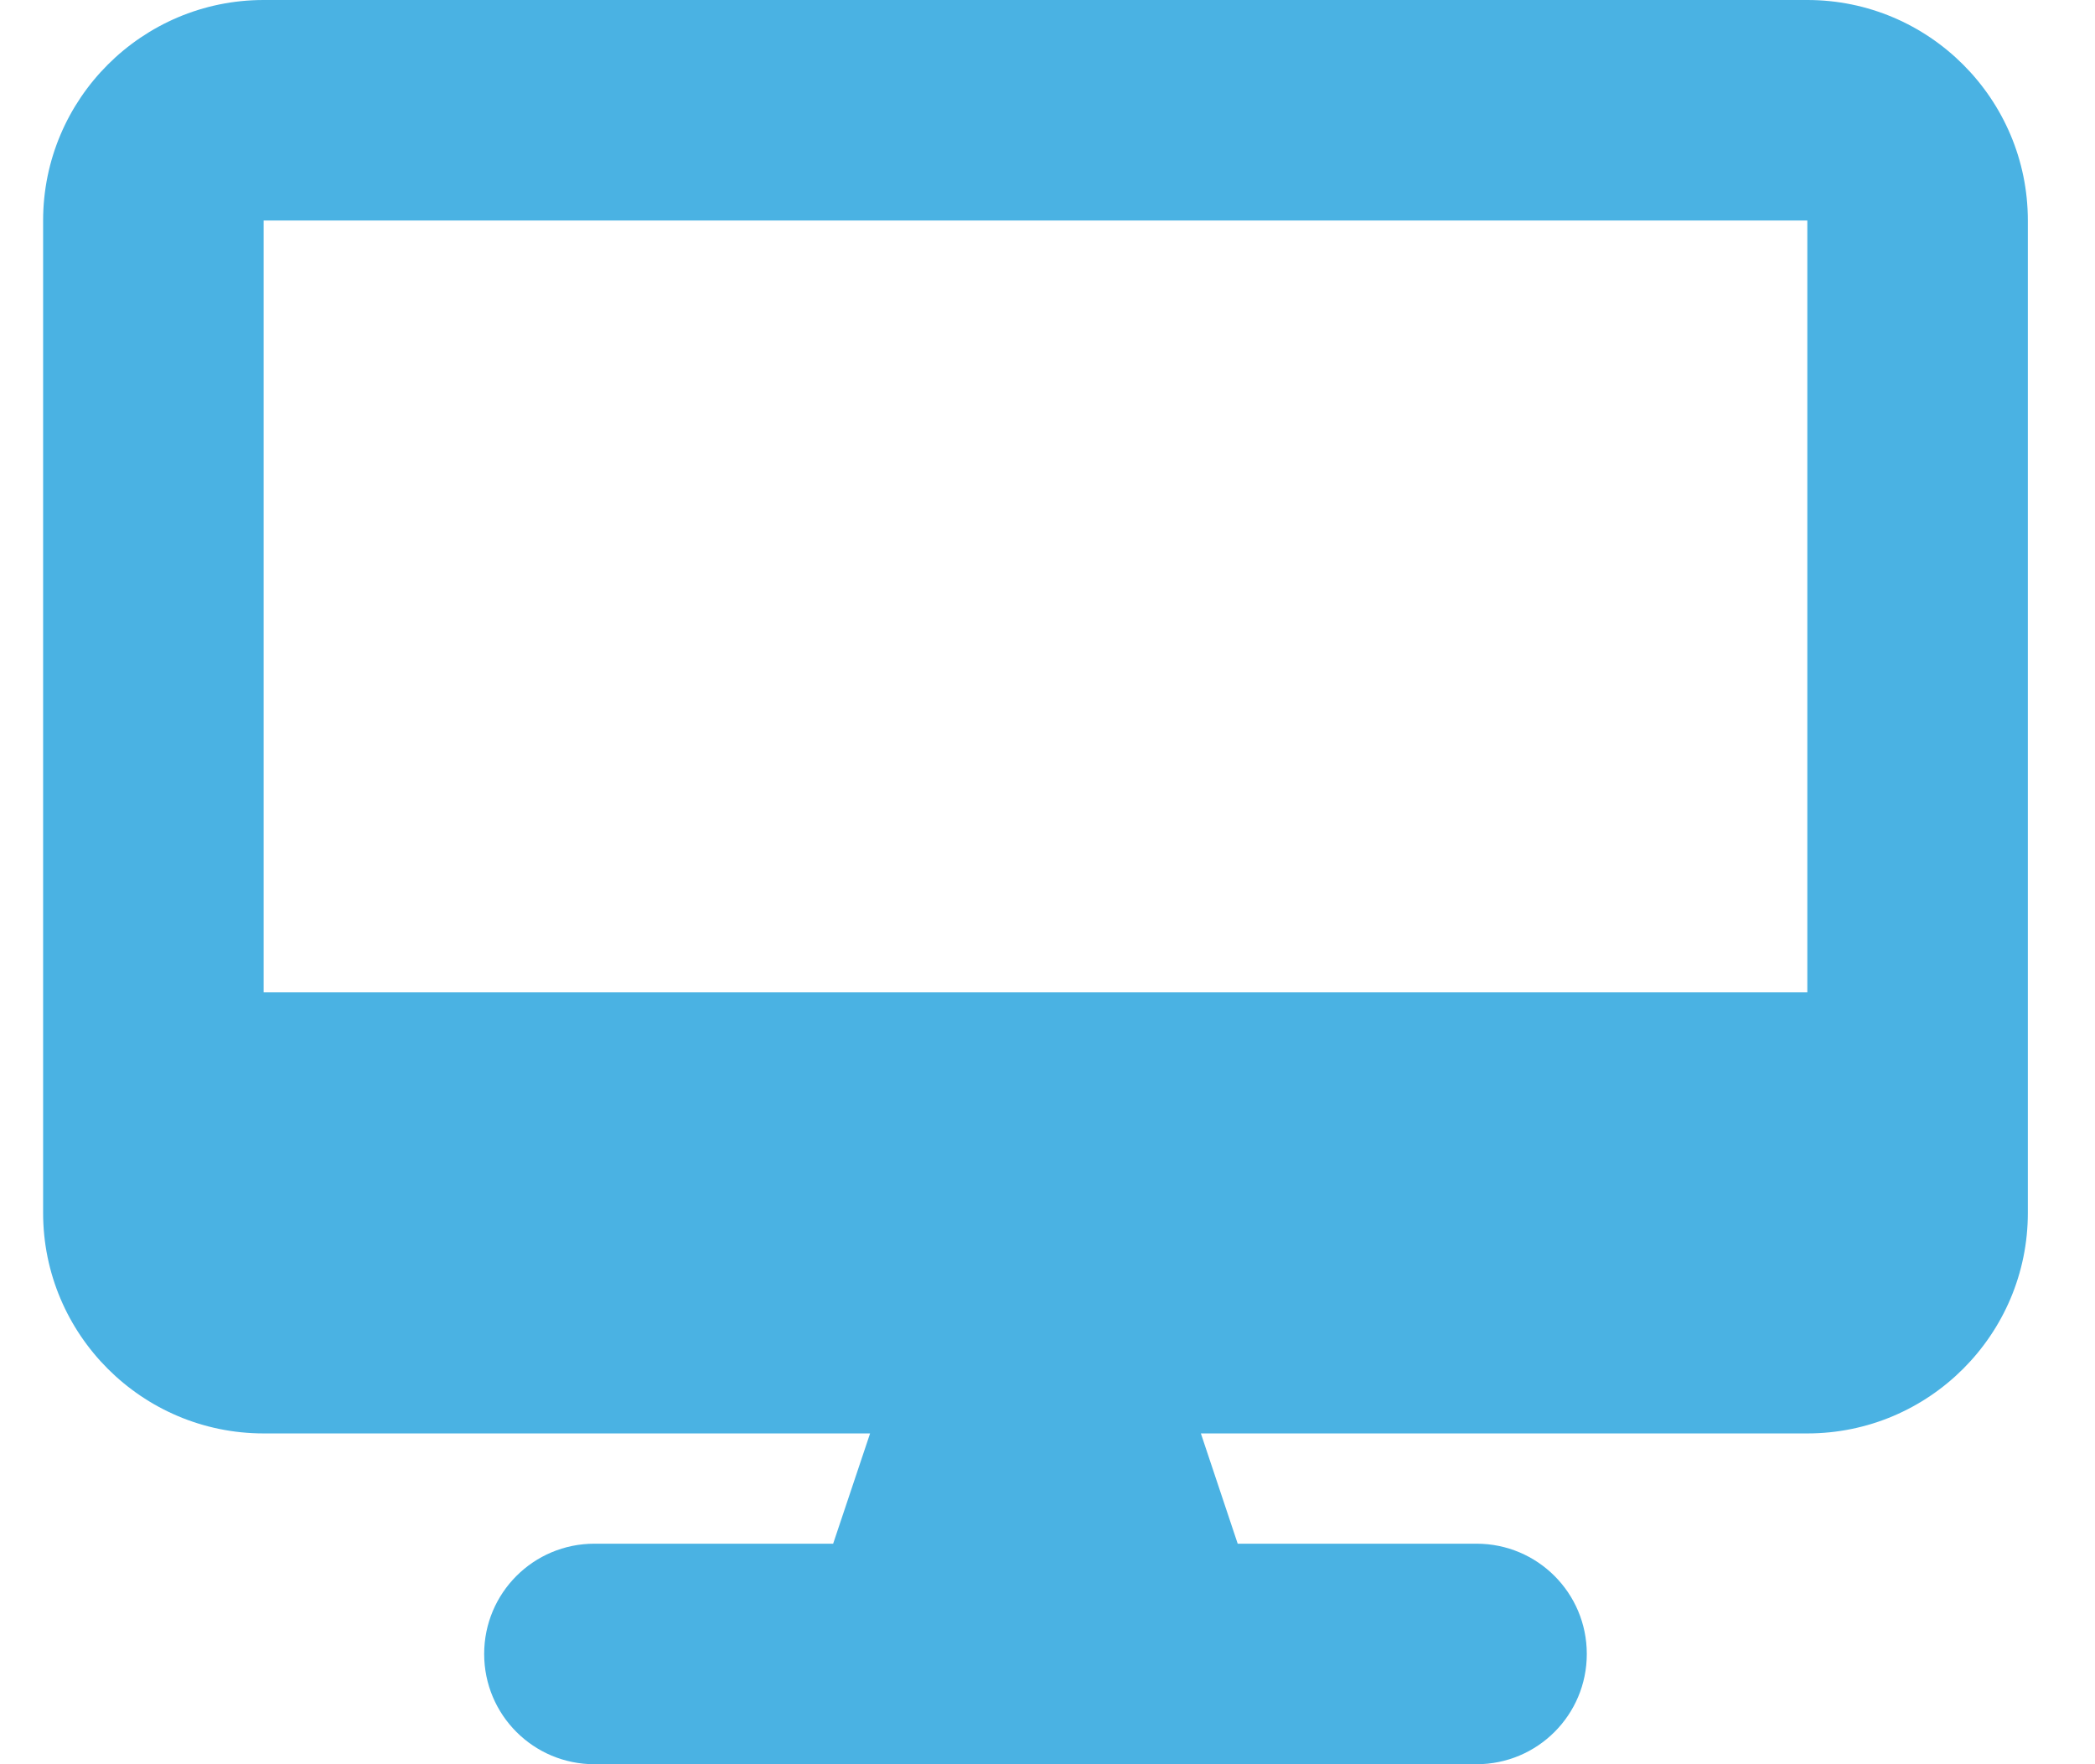 <svg width="19" height="16" viewBox="0 0 19 16" fill="none" xmlns="http://www.w3.org/2000/svg">
<g clip-path="url(#clip0_144_1726)">
<path d="M2.391 0C1.288 0 0.391 0.897 0.391 2V11C0.391 12.103 1.288 13 2.391 13H7.891L7.556 14H5.391C4.838 14 4.391 14.447 4.391 15C4.391 15.553 4.838 16 5.391 16H13.391C13.944 16 14.391 15.553 14.391 15C14.391 14.447 13.944 14 13.391 14H11.225L10.891 13H16.391C17.494 13 18.391 12.103 18.391 11V2C18.391 0.897 17.494 0 16.391 0H2.391ZM16.391 2V9H2.391V2H16.391Z" fill="#4AB2E3"/>
</g>
<defs>
<clipPath id="clip0_144_1726">
<path d="M0.391 0H18.391V16H0.391V0Z" fill="white"/>
</clipPath>
</defs>
</svg>
